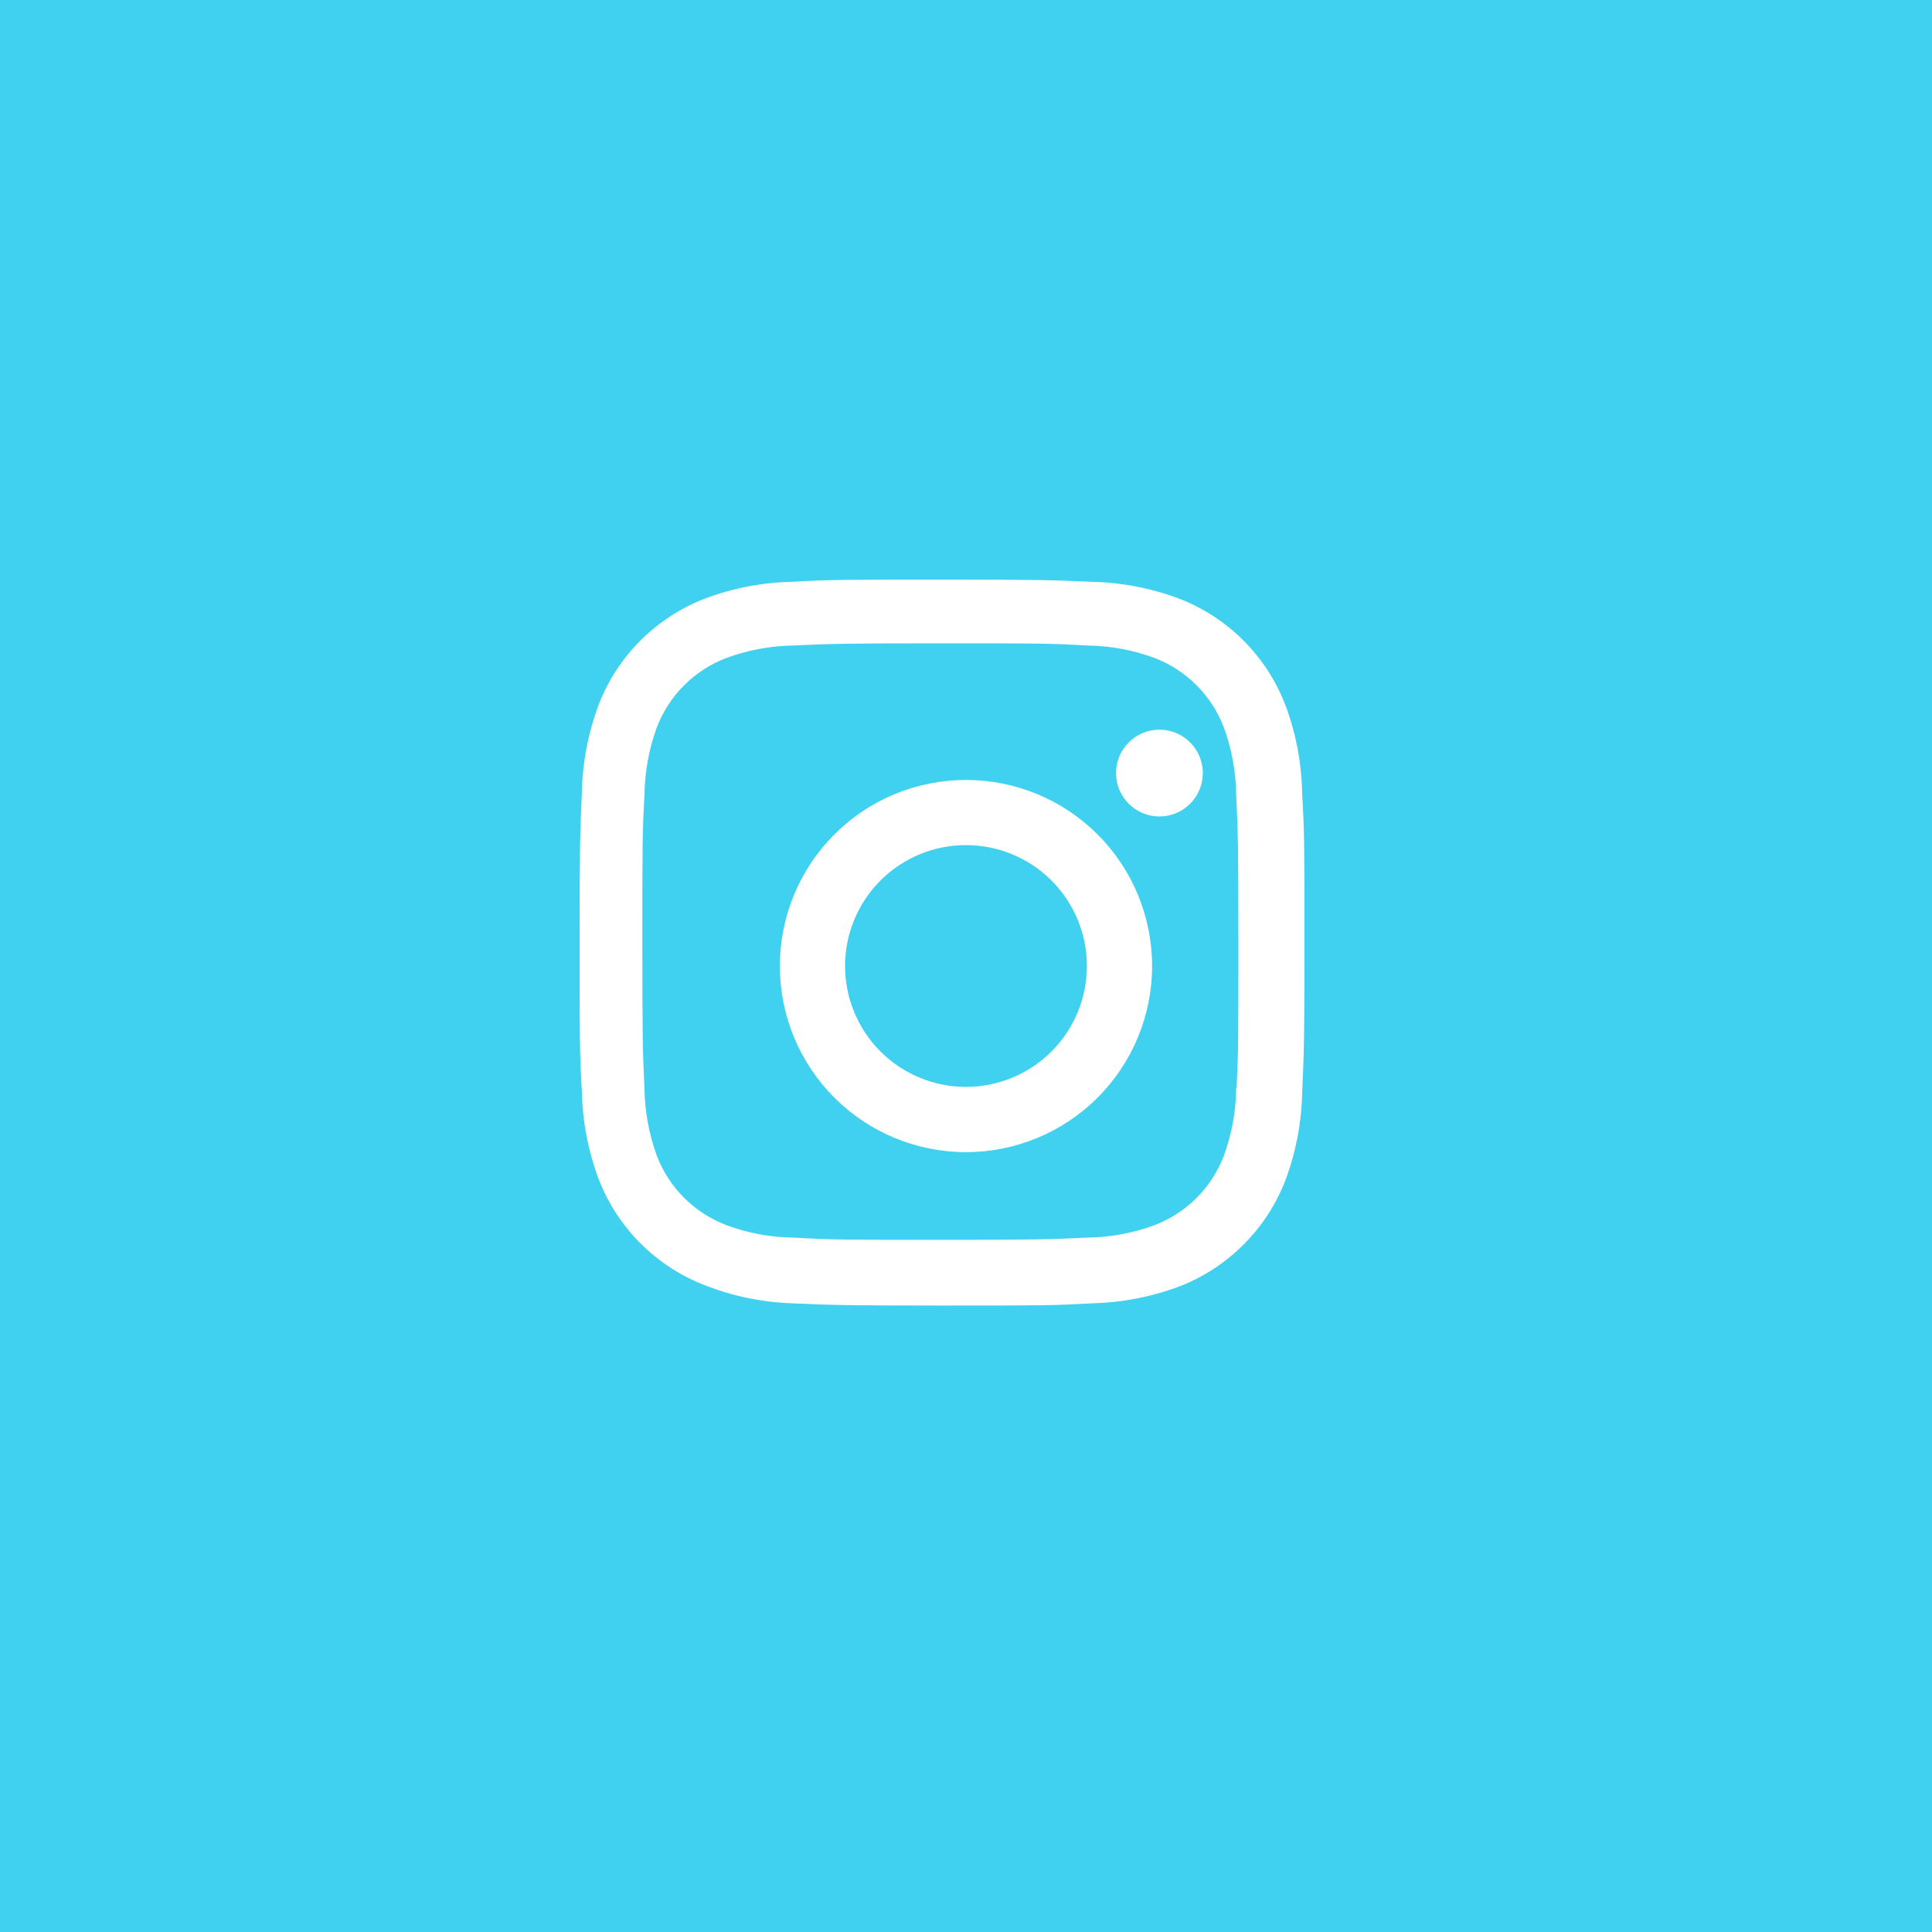 <svg width="40" height="40" viewBox="0 0 40 40" fill="none" xmlns="http://www.w3.org/2000/svg">
<rect width="40" height="40" fill="#40D1F0"/>
<path d="M19.999 16.148C18.977 16.148 17.997 16.553 17.275 17.276C16.552 17.999 16.146 18.979 16.146 20.001C16.146 21.023 16.552 22.003 17.275 22.726C17.997 23.448 18.977 23.854 19.999 23.854C21.021 23.854 22.001 23.448 22.724 22.726C23.447 22.003 23.853 21.023 23.853 20.001C23.853 18.979 23.447 17.999 22.724 17.276C22.001 16.553 21.021 16.148 19.999 16.148ZM19.999 22.503C19.335 22.503 18.699 22.239 18.229 21.77C17.76 21.301 17.496 20.664 17.496 20C17.496 19.336 17.76 18.699 18.229 18.23C18.699 17.76 19.335 17.497 19.999 17.497C20.663 17.497 21.3 17.76 21.77 18.23C22.239 18.699 22.503 19.336 22.503 20C22.503 20.664 22.239 21.301 21.77 21.77C21.3 22.239 20.663 22.503 19.999 22.503Z" fill="white"/>
<path d="M24.005 16.904C24.501 16.904 24.903 16.502 24.903 16.006C24.903 15.51 24.501 15.107 24.005 15.107C23.509 15.107 23.106 15.51 23.106 16.006C23.106 16.502 23.509 16.904 24.005 16.904Z" fill="white"/>
<path d="M26.609 14.588C26.416 14.09 26.121 13.638 25.744 13.26C25.366 12.882 24.913 12.588 24.415 12.395C23.832 12.176 23.216 12.058 22.593 12.045C21.791 12.01 21.537 12 19.502 12C17.467 12 17.206 12 16.41 12.045C15.788 12.057 15.172 12.175 14.59 12.395C14.092 12.588 13.639 12.882 13.261 13.26C12.883 13.637 12.588 14.09 12.396 14.588C12.177 15.171 12.059 15.787 12.047 16.41C12.011 17.212 12 17.466 12 19.502C12 21.537 12 21.796 12.047 22.593C12.059 23.217 12.177 23.832 12.396 24.416C12.589 24.914 12.884 25.366 13.262 25.744C13.64 26.122 14.093 26.416 14.591 26.609C15.172 26.837 15.788 26.964 16.412 26.984C17.214 27.019 17.468 27.03 19.503 27.03C21.538 27.03 21.799 27.03 22.595 26.984C23.218 26.971 23.834 26.853 24.417 26.635C24.915 26.442 25.367 26.147 25.745 25.769C26.123 25.391 26.418 24.939 26.611 24.441C26.83 23.858 26.948 23.242 26.96 22.619C26.996 21.817 27.007 21.563 27.007 19.527C27.007 17.492 27.007 17.233 26.96 16.436C26.95 15.804 26.832 15.179 26.609 14.588ZM25.594 22.532C25.589 23.012 25.501 23.488 25.335 23.938C25.21 24.262 25.018 24.557 24.773 24.802C24.527 25.048 24.233 25.239 23.908 25.364C23.463 25.529 22.992 25.617 22.517 25.623C21.725 25.66 21.502 25.669 19.472 25.669C17.44 25.669 17.233 25.669 16.426 25.623C15.951 25.617 15.48 25.53 15.035 25.364C14.71 25.24 14.414 25.049 14.167 24.803C13.921 24.558 13.728 24.263 13.602 23.938C13.439 23.492 13.351 23.022 13.343 22.547C13.307 21.756 13.299 21.532 13.299 19.503C13.299 17.472 13.299 17.264 13.343 16.457C13.349 15.977 13.436 15.501 13.602 15.051C13.857 14.393 14.377 13.876 15.035 13.624C15.48 13.459 15.951 13.372 16.426 13.365C17.218 13.329 17.441 13.319 19.472 13.319C21.503 13.319 21.711 13.319 22.517 13.365C22.992 13.371 23.463 13.458 23.908 13.624C24.232 13.749 24.527 13.941 24.773 14.187C25.018 14.432 25.21 14.727 25.335 15.051C25.499 15.497 25.586 15.967 25.594 16.442C25.63 17.234 25.639 17.457 25.639 19.488C25.639 21.517 25.639 21.736 25.603 22.532H25.594V22.532Z" fill="white"/>
</svg>

